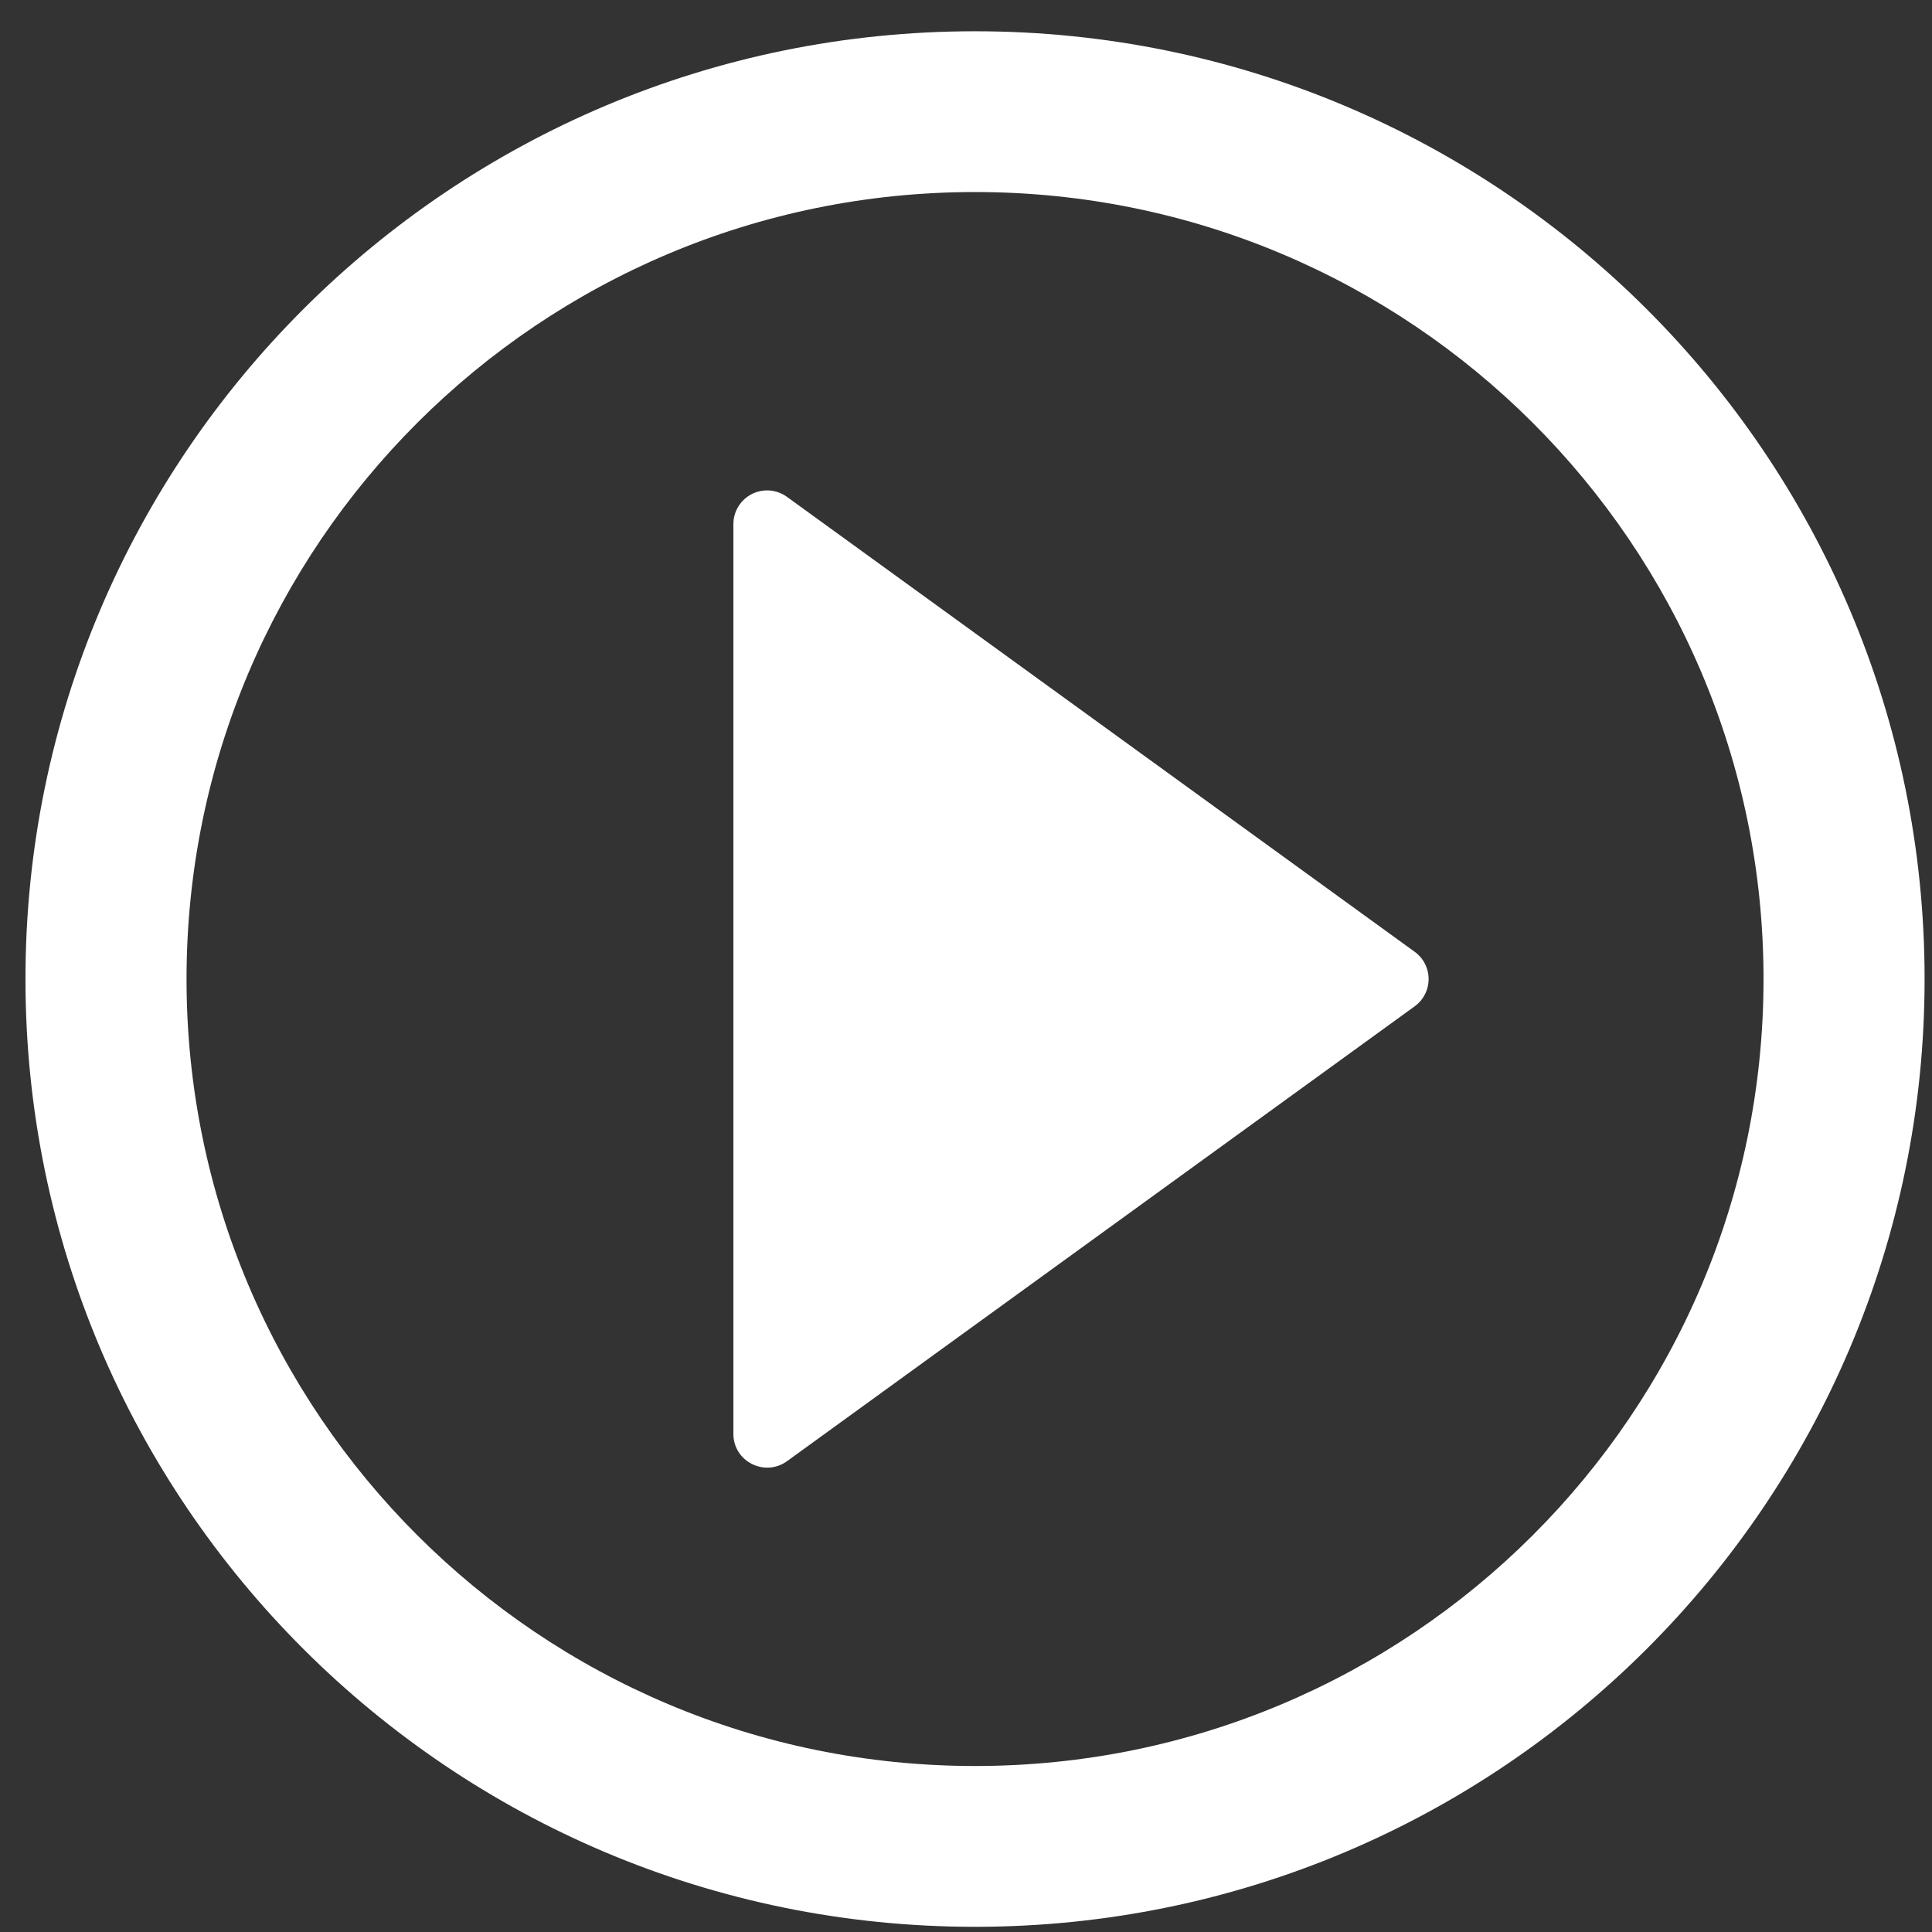 <svg width="60" height="60" viewBox="0 0 60 60" fill="none" xmlns="http://www.w3.org/2000/svg">
<rect x="0" y="0" width="60" height="60" fill="#333333" stroke="none"/>
<path d="M30.28 0.971C13.995 0.971 0.791 14.151 0.791 30.405C0.791 46.659 13.995 59.839 30.28 59.839C46.566 59.839 59.77 46.659 59.77 30.405C59.77 14.151 46.566 0.971 30.28 0.971ZM30.28 54.845C16.76 54.845 5.793 43.9 5.793 30.405C5.793 16.91 16.76 5.964 30.28 5.964C43.801 5.964 54.768 16.91 54.768 30.405C54.768 43.9 43.801 54.845 30.28 54.845Z" fill="white"/>
<path d="M43.933 29.558L24.442 15.432C24.285 15.318 24.1 15.249 23.907 15.233C23.714 15.218 23.52 15.256 23.348 15.344C23.175 15.432 23.03 15.566 22.929 15.731C22.828 15.896 22.775 16.086 22.776 16.28V44.531C22.776 45.391 23.751 45.877 24.442 45.378L43.933 31.253C44.067 31.156 44.177 31.029 44.252 30.881C44.328 30.734 44.367 30.571 44.367 30.405C44.367 30.24 44.328 30.076 44.252 29.929C44.177 29.782 44.067 29.654 43.933 29.558ZM26.976 38.361V22.449V31.253V38.361Z" fill="white"/>
</svg>
